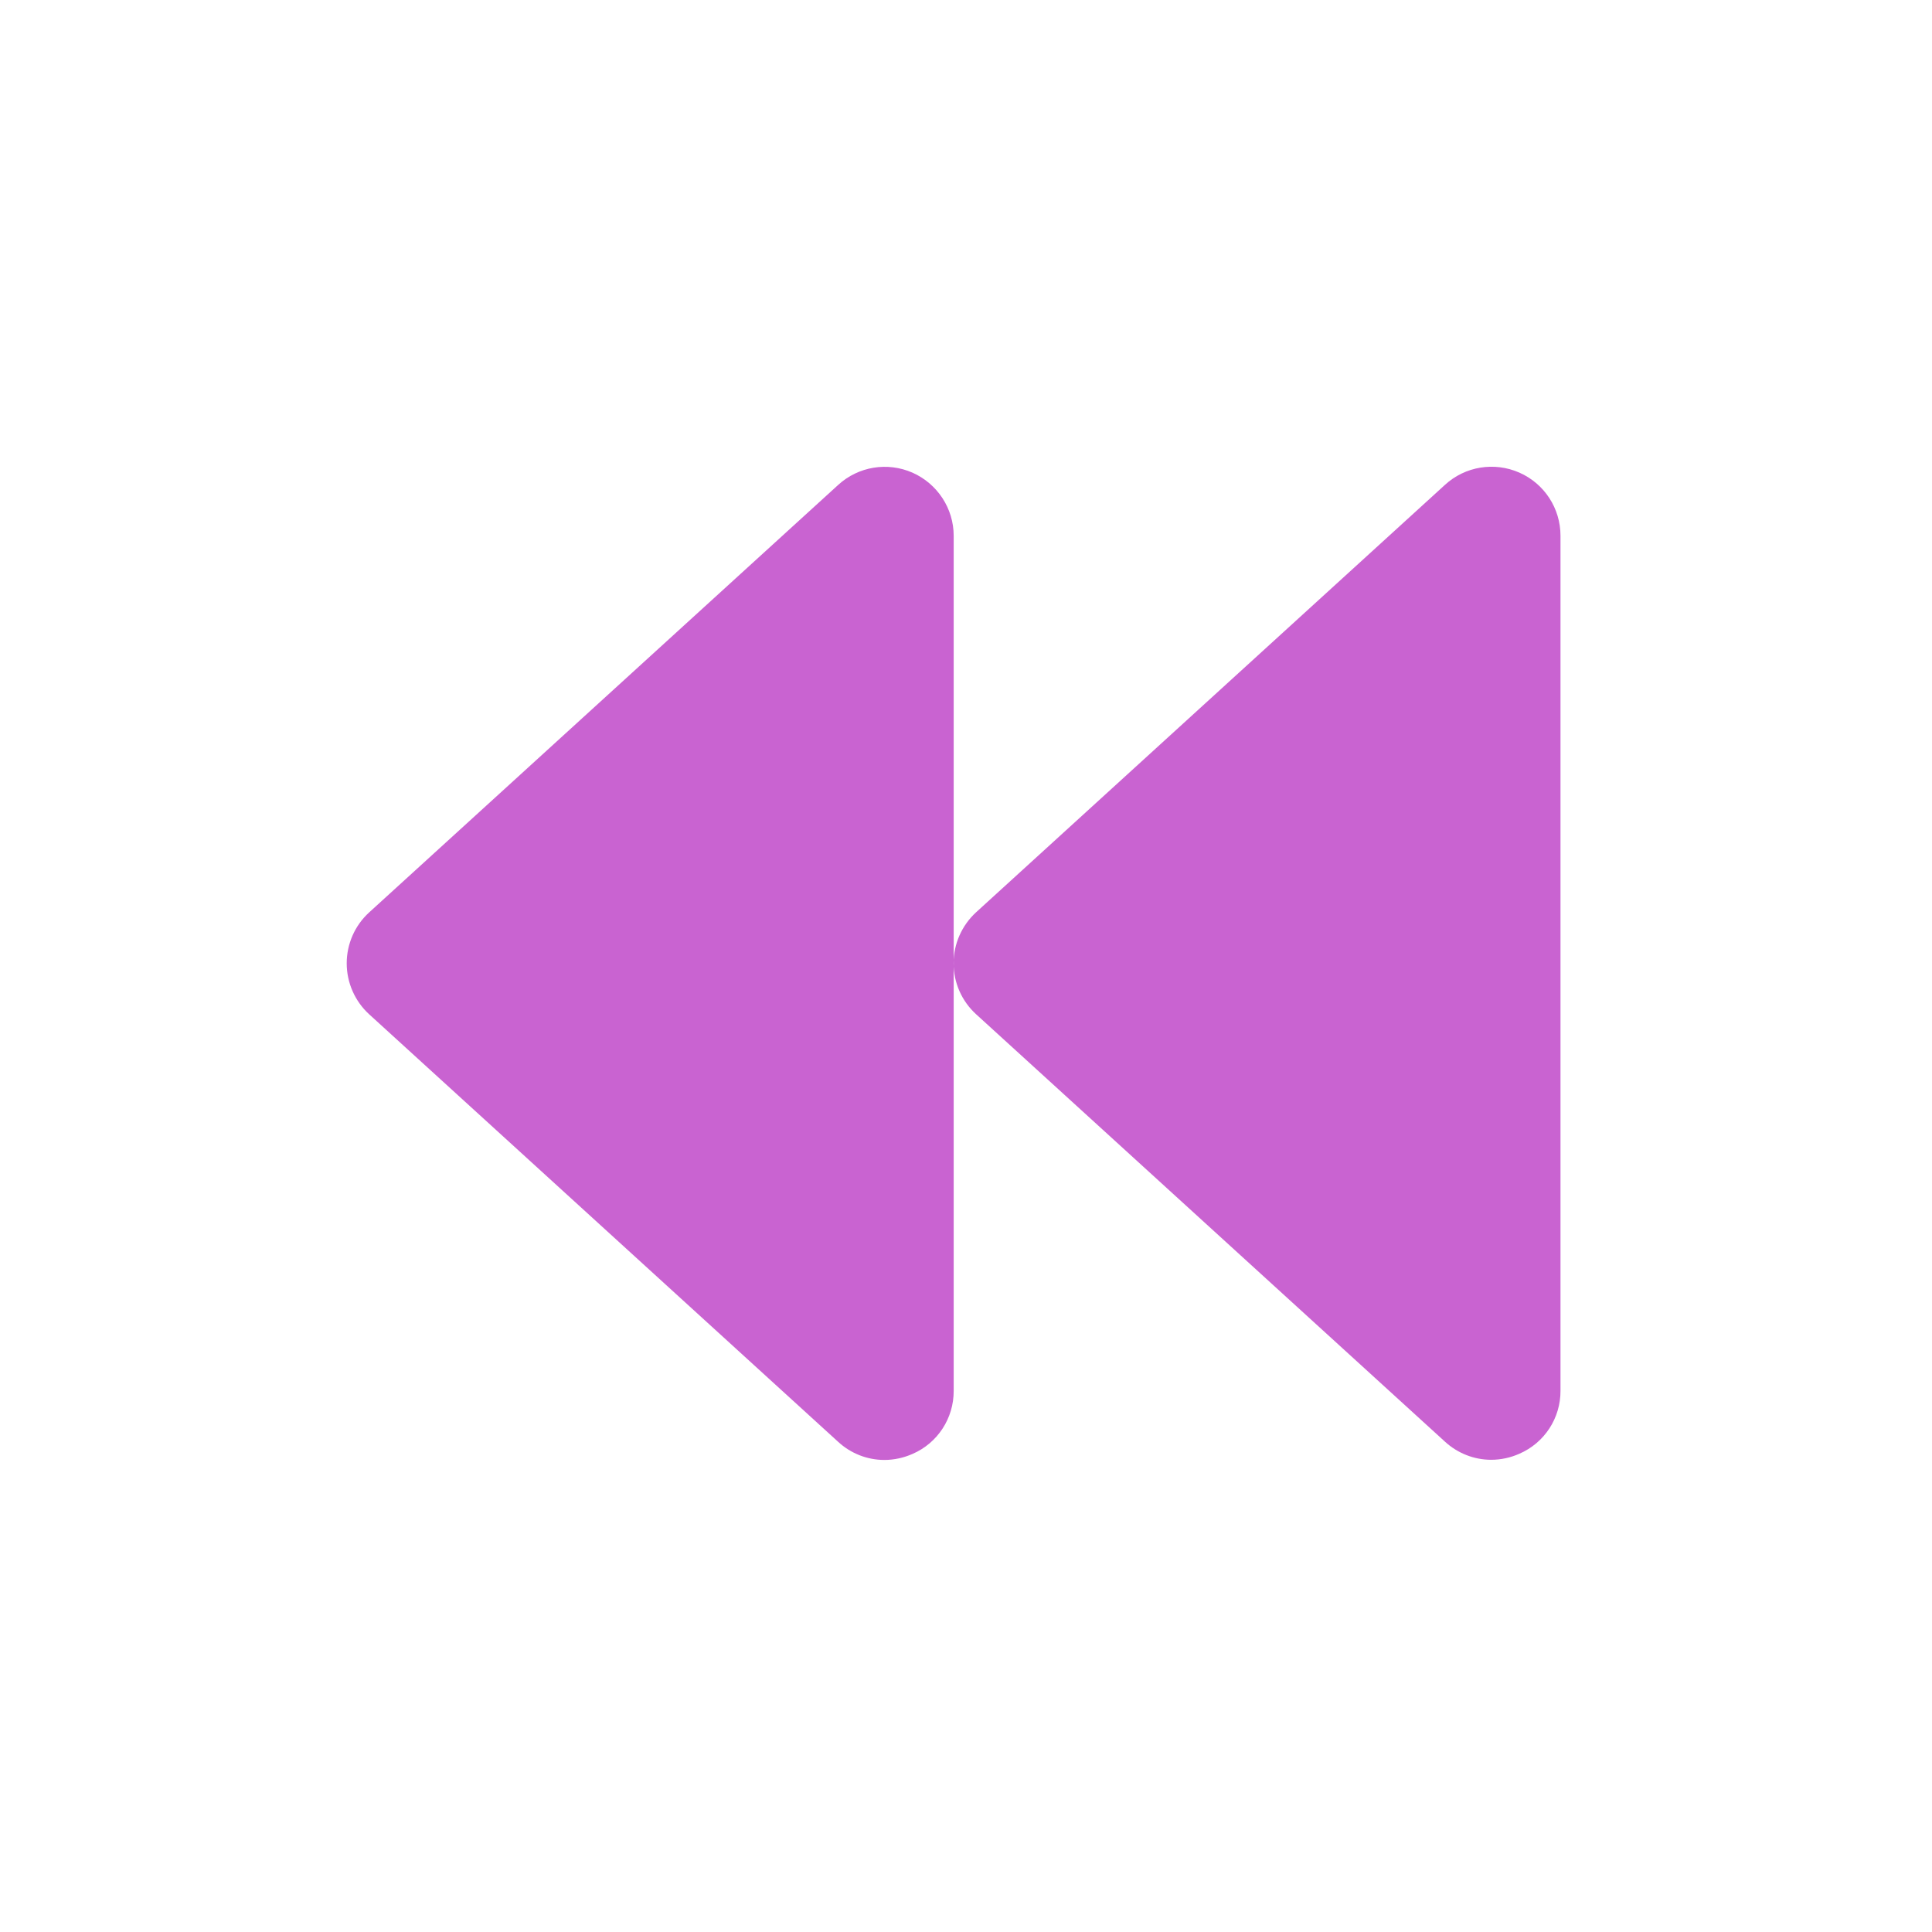 <?xml version="1.0" encoding="utf-8"?>
<!-- Generator: Adobe Illustrator 15.0.0, SVG Export Plug-In  -->
<!DOCTYPE svg PUBLIC "-//W3C//DTD SVG 1.1//EN" "http://www.w3.org/Graphics/SVG/1.1/DTD/svg11.dtd">
<svg version="1.1"
	 xmlns="http://www.w3.org/2000/svg" xmlns:xlink="http://www.w3.org/1999/xlink" xmlns:a="http://ns.adobe.com/AdobeSVGViewerExtensions/3.0/"
	 x="0px" y="0px" width="24px" height="24px" viewBox="174.273 492.639 24 24" enable-background="new 174.273 492.639 24 24"
	 xml:space="preserve">
<defs>
</defs>
<rect display="none" fill="#E0E0E0" width="2229.455" height="1311.244"/>
<rect x="174.273" y="492.639" display="none" fill="#C9C9C9" width="24" height="24"/>
<path fill="#C963D1" d="M186.119,504.605c0-0.241,0.102-0.47,0.279-0.633l5.826-5.311c0.25-0.229,0.612-0.288,0.923-0.151
	s0.511,0.444,0.511,0.784v10.621c0.002,0.34-0.199,0.648-0.511,0.783c-0.11,0.049-0.229,0.075-0.35,0.075
	c-0.212,0-0.417-0.081-0.574-0.225l-5.826-5.311C186.221,505.076,186.119,504.847,186.119,504.605L186.119,504.605z
	 M178.859,503.973c-0.178,0.162-0.279,0.392-0.279,0.633c0,0.241,0.102,0.471,0.279,0.633l5.826,5.311
	c0.156,0.144,0.361,0.225,0.574,0.225c0.12,0,0.239-0.026,0.35-0.075c0.312-0.135,0.513-0.444,0.511-0.784v-10.621
	c0-0.339-0.201-0.646-0.511-0.784c-0.311-0.137-0.672-0.078-0.923,0.151L178.859,503.973L178.859,503.973z M178.859,503.973"/>
</svg>
